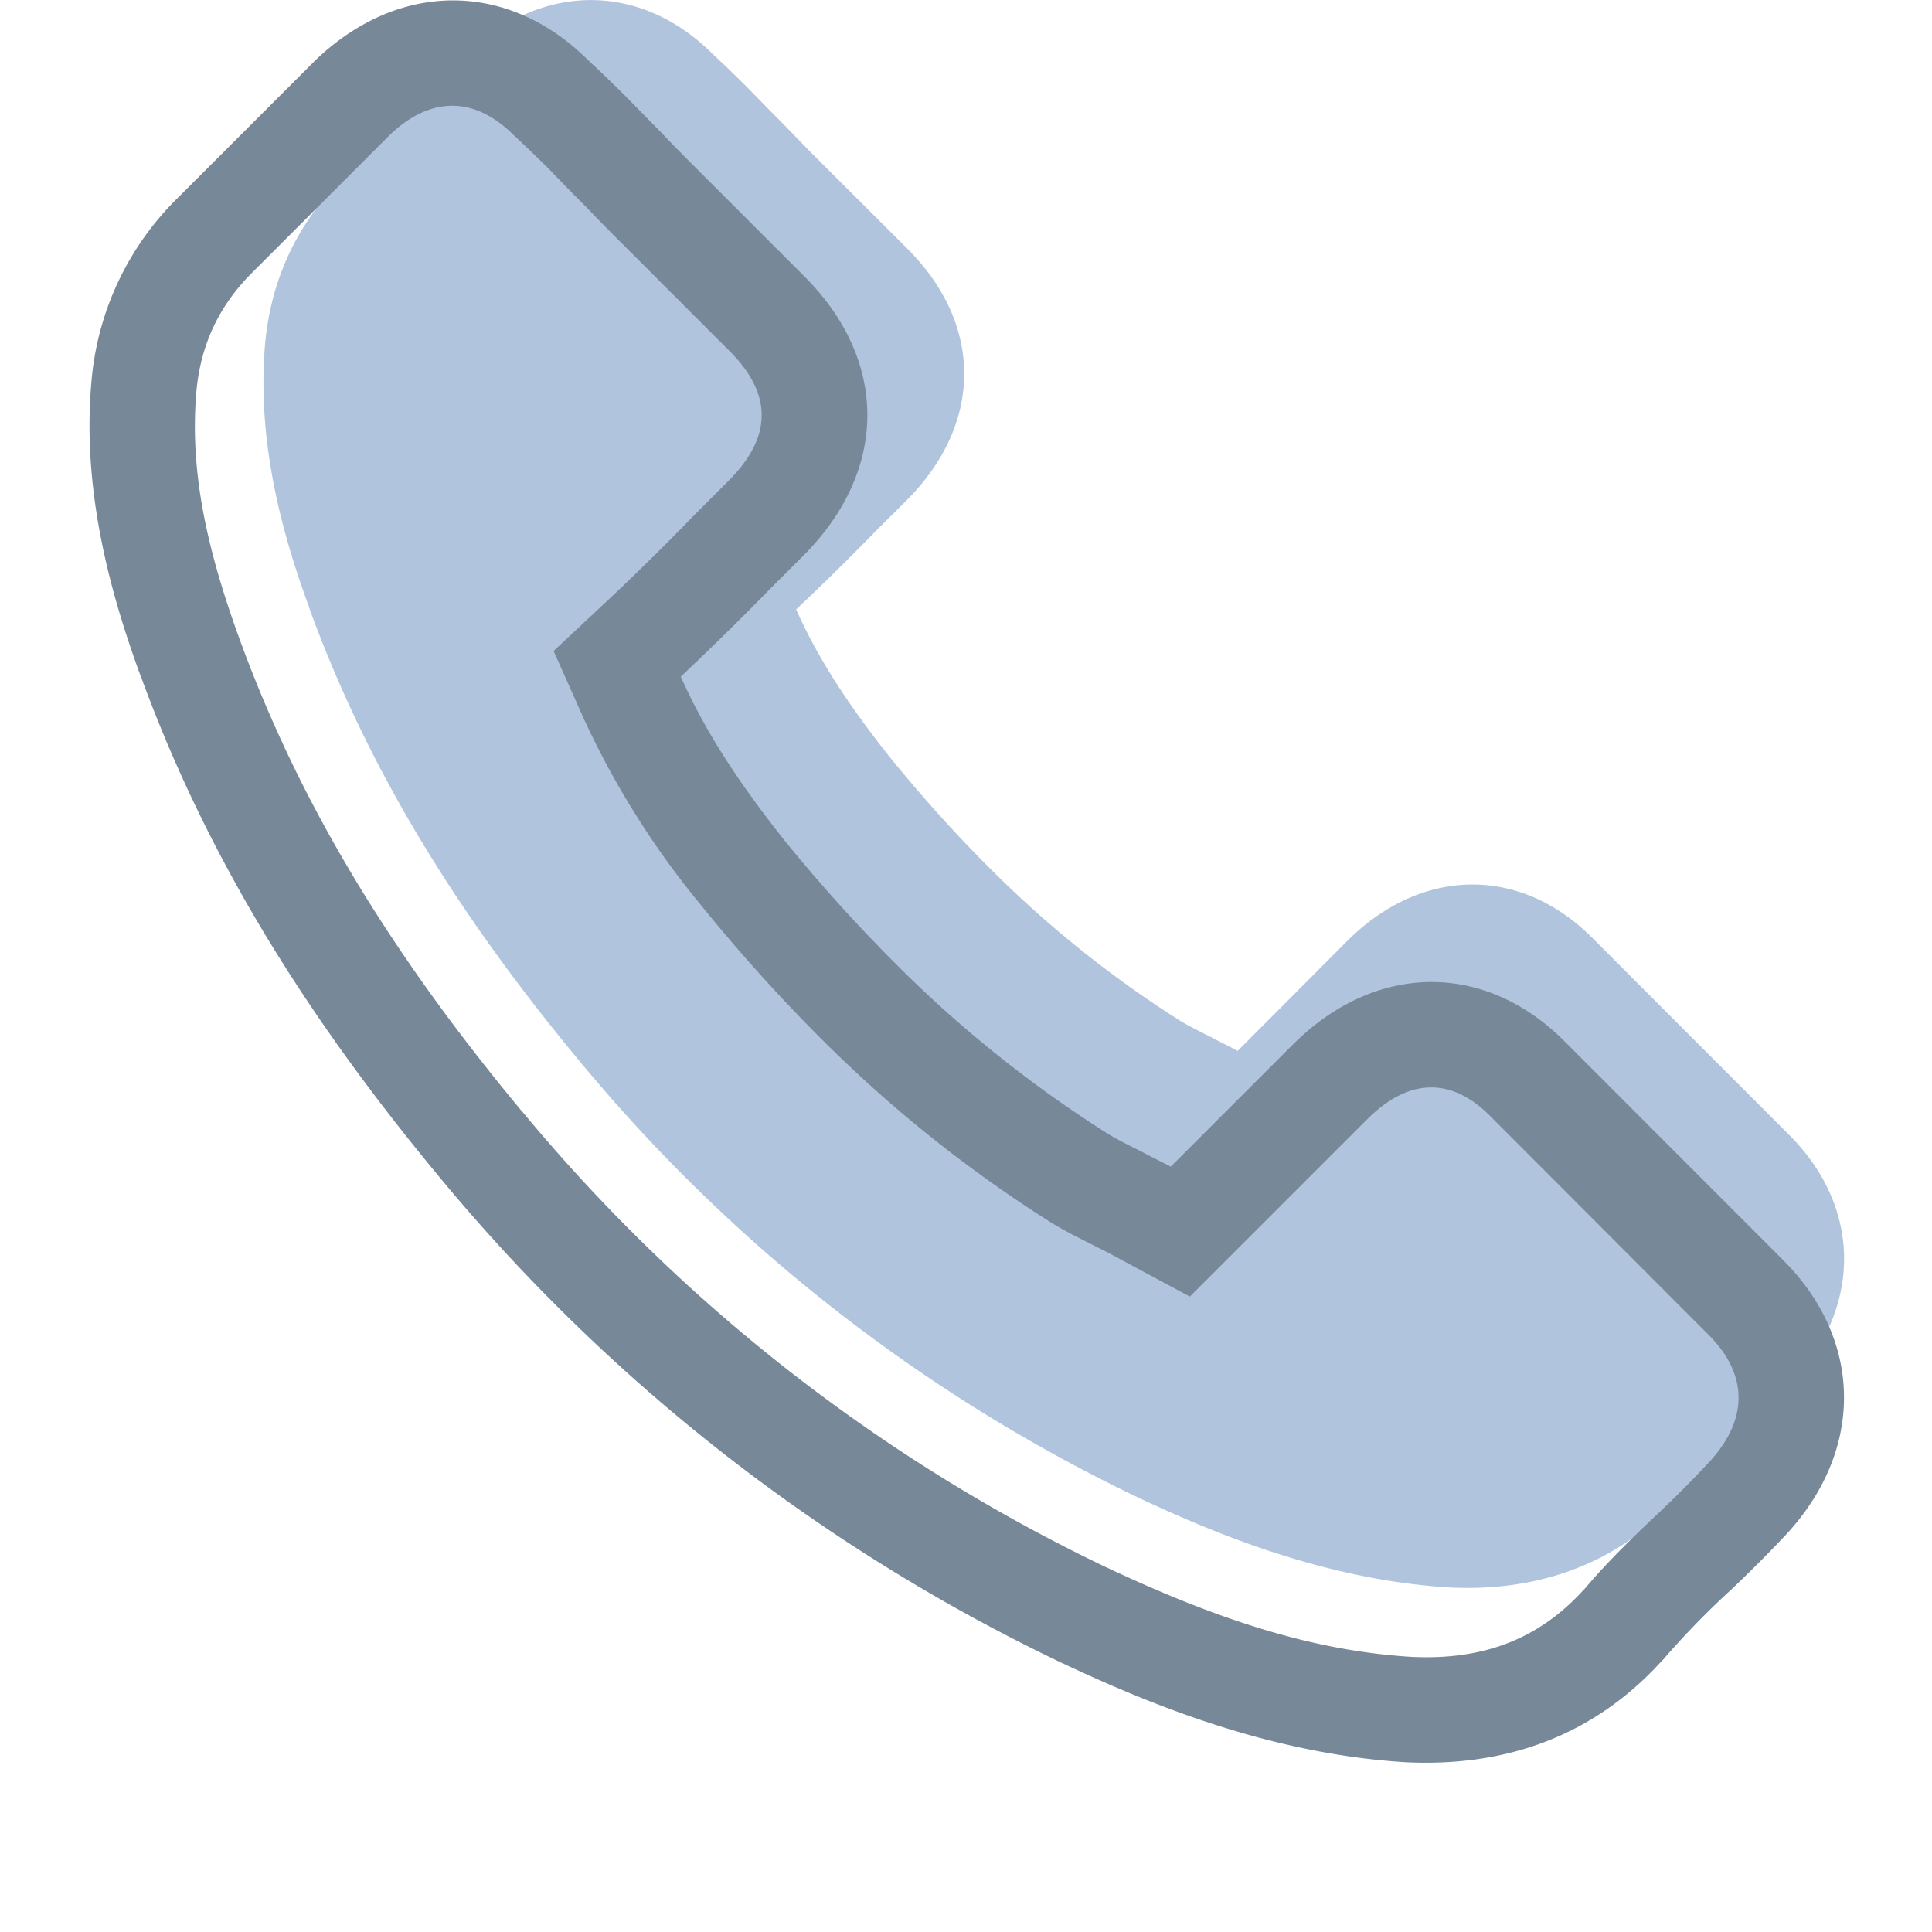 <?xml version="1.0" standalone="no"?><!DOCTYPE svg PUBLIC "-//W3C//DTD SVG 1.1//EN"
        "http://www.w3.org/Graphics/SVG/1.1/DTD/svg11.dtd">
<svg t="1575634783308" class="icon" viewBox="0 0 1024 1024" version="1.1" xmlns="http://www.w3.org/2000/svg"
     p-id="20053"
     width="200" height="200">
    <defs>
        <style type="text/css"></style>
    </defs>
    <path d="M164.221 322.895c-12.38-33.696-28.484-84.985-23.736-140.37 3.072-34.441 17.127-64.414 41.794-88.709l65.158-65.158c39.654-38.071 91.873-38.164 130.038-0.279 5.585 5.213 11.449 10.798 17.965 17.314 5.864 5.864 11.356 11.729 17.314 17.593l17.22 17.686 51.01 50.917c40.305 40.305 40.026 92.711-0.465 133.296l-16.01 15.917a1302.238 1302.238 0 0 1-42.539 41.888c11.077 24.853 26.529 49.148 49.334 77.911 16.383 20.199 33.696 39.654 52.127 58.084a582.702 582.702 0 0 0 101.275 81.541c5.213 3.258 11.635 6.33 18.337 9.774 4.189 2.234 8.657 4.375 12.939 6.702l58.084-58.27c39.281-39.188 91.501-39.933 129.665-1.862l104.533 104.626c38.816 38.723 38.909 92.153 0 132.737a578.048 578.048 0 0 1-24.574 24.481 396.349 396.349 0 0 0-32.858 33.789l-0.931 1.024c-31.648 34.441-72.884 50.358-122.126 47.845-64.879-4.096-123.056-28.018-166.154-48.403a873.402 873.402 0 0 1-294.144-230.195c-67.672-81.448-113.189-157.497-143.349-239.876z"
          fill="#B0C4DE" p-id="20054"></path>
    <path d="M276.479 588.742a913.056 913.056 0 0 0 307.827 240.993c60.97 28.856 111.421 45.145 163.268 48.403 38.537 2.048 67.951-9.495 91.315-34.999l0.931-0.931c10.612-12.566 21.595-23.643 39.281-40.305a565.947 565.947 0 0 0 25.505-25.598c22.34-23.178 22.34-47.566 0.838-68.975L789.462 591.162c-20.292-20.199-42.818-19.92-64.786 2.048l-94.014 94.014-36.582-19.641a289.024 289.024 0 0 0-13.218-6.888l-11.17-5.678a196.685 196.685 0 0 1-13.683-7.726A701.849 701.849 0 0 1 433.79 549.088a897.418 897.418 0 0 1-62.18-69.254 452.106 452.106 0 0 1-61.994-98.482l-16.197-36.303 29.135-27.273c15.638-14.707 30.904-29.787 45.89-45.239l17.686-17.686c23.271-23.271 23.364-45.983 0.558-68.789l-56.595-56.595a949.917 949.917 0 0 1-19.734-20.106 978.959 978.959 0 0 1-18.617-18.989c-5.585-5.585-10.239-10.053-18.71-18.058l-1.024-0.931C251.347 50.905 228.076 50.905 206.574 71.57l-0.559 0.558-71.954 71.954c-17.872 17.686-27.739 38.537-29.973 63.483-3.537 41.236 4.933 82.007 23.085 131.713 31.09 84.985 78.19 163.92 149.213 249.464zM74.581 358.453C60.991 321.127 43.026 264.16 48.425 202.725A154.519 154.519 0 0 1 94.78 104.335l72.233-72.233C211.135-10.343 269.033-10.343 311.479 31.637c6.144 5.771 12.659 11.915 19.92 19.175l19.175 19.548c6.144 6.516 12.659 13.032 19.175 19.548l56.595 56.595c44.68 44.68 44.494 102.857-0.558 148.003l-17.686 17.686c-15.452 15.824-31.183 31.276-47.286 46.449 12.287 27.553 29.414 54.547 54.733 86.475 18.151 22.433 37.513 43.935 57.898 64.414a646.93 646.93 0 0 0 112.445 90.57c5.771 3.723 12.846 7.074 20.292 10.891 4.654 2.513 9.588 4.84 14.335 7.354l64.6-64.6c43.563-43.563 101.461-44.401 143.907-2.048l115.982 116.075c43.098 43.005 43.191 102.299 0 147.351-8.843 9.308-17.872 18.337-27.18 27.18a439.912 439.912 0 0 0-36.489 37.513l-1.117 1.117c-35.092 38.35-80.983 55.85-135.623 53.058-71.954-4.468-136.46-31.09-184.305-53.802A969.464 969.464 0 0 1 233.661 624.765C158.636 534.474 108.091 449.954 74.674 358.546z"
          fill="#778899" p-id="20055"></path>
</svg>